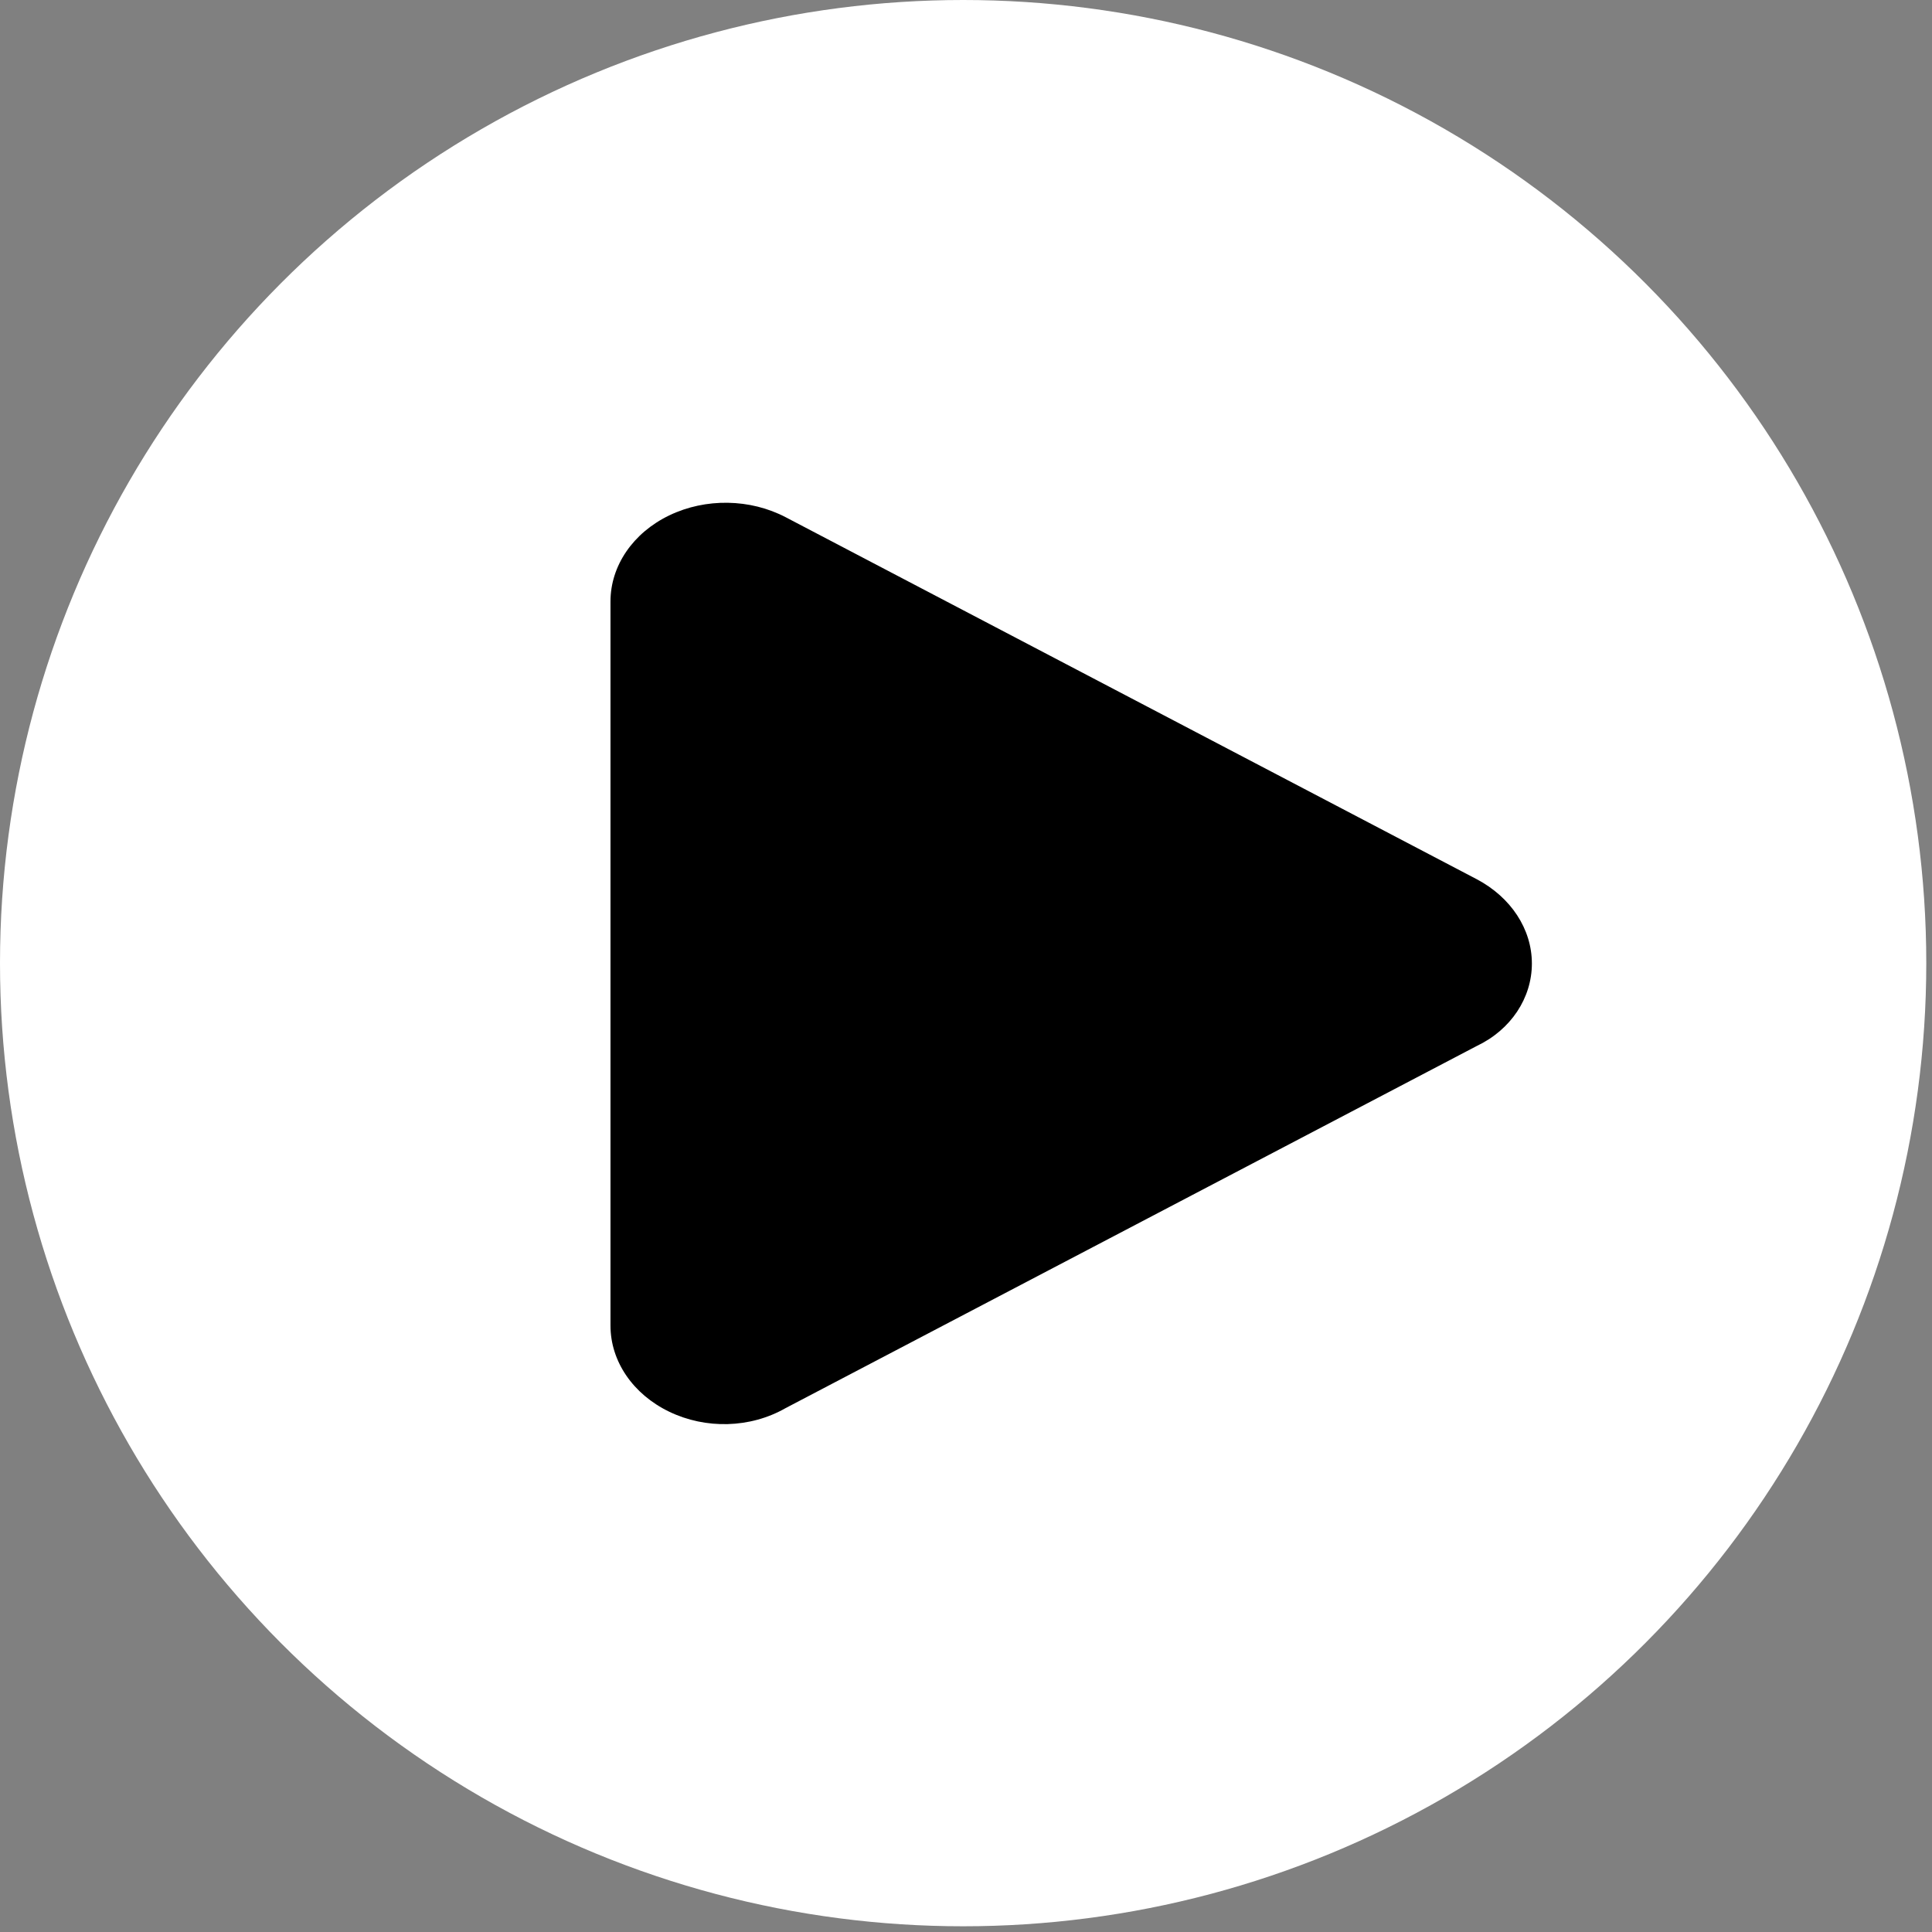 <svg width="269" height="269" viewBox="0 0 269 269" fill="none" xmlns="http://www.w3.org/2000/svg">
<rect x="0" y="0" width="269" height="269" fill="#808080" stroke="none"/>
<circle cx="134.102" cy="134.102" r="134.102" fill="white"/>
<path d="M205.606 122.413C210.383 124.934 213.29 129.373 213.29 134.156C213.29 138.939 210.383 143.378 205.606 145.641L109.398 196.049C104.447 198.884 98.25 198.999 93.192 196.564C88.133 194.13 85 189.547 85 184.564V83.748C85 78.776 88.133 74.19 93.192 71.756C98.25 69.324 104.447 69.425 109.398 72.017L205.606 122.413Z" fill="black"/>
</svg>
